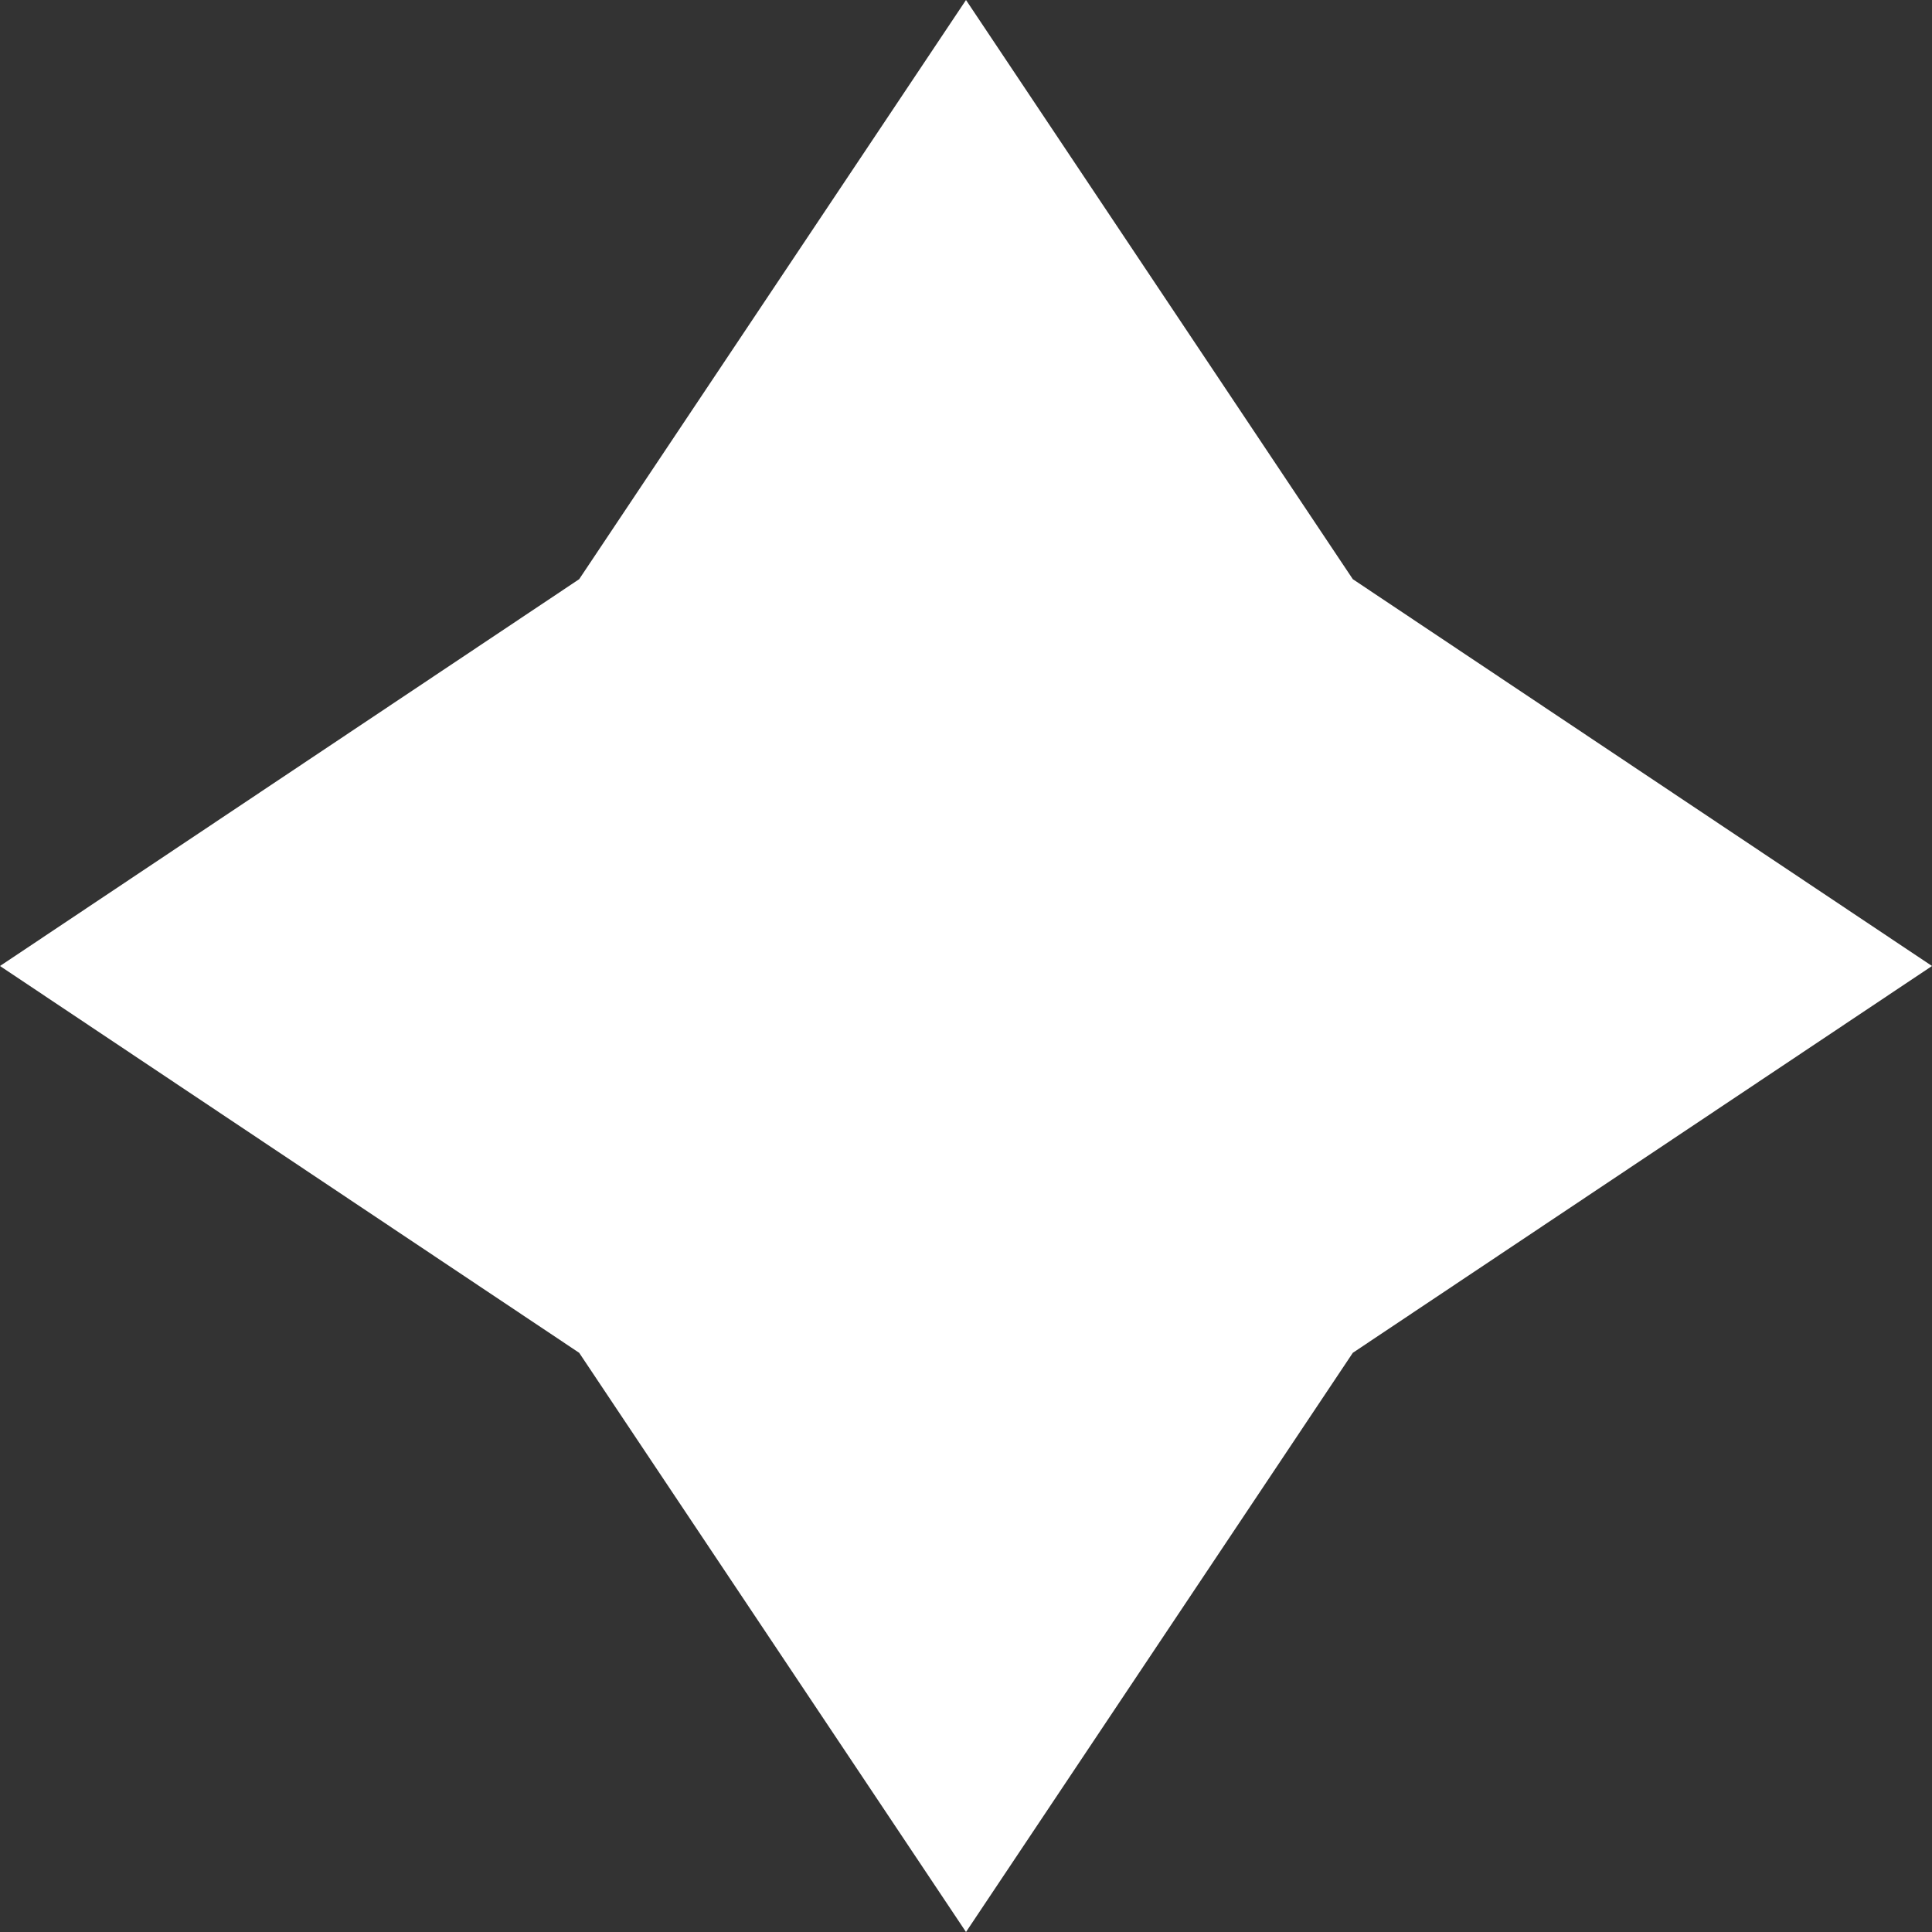 <svg width="14" height="14" viewBox="0 0 14 14" fill="none" xmlns="http://www.w3.org/2000/svg">
<rect x="0" y="0" width="14" height="14" fill="#333333" stroke="none"/>
<path id="Vector 5" d="M4.197 9.803L7 14L9.803 9.803L14 7L9.803 4.197L7 9.53674e-07L4.197 4.197L0 7L4.197 9.803Z" fill="white"/>
</svg>
